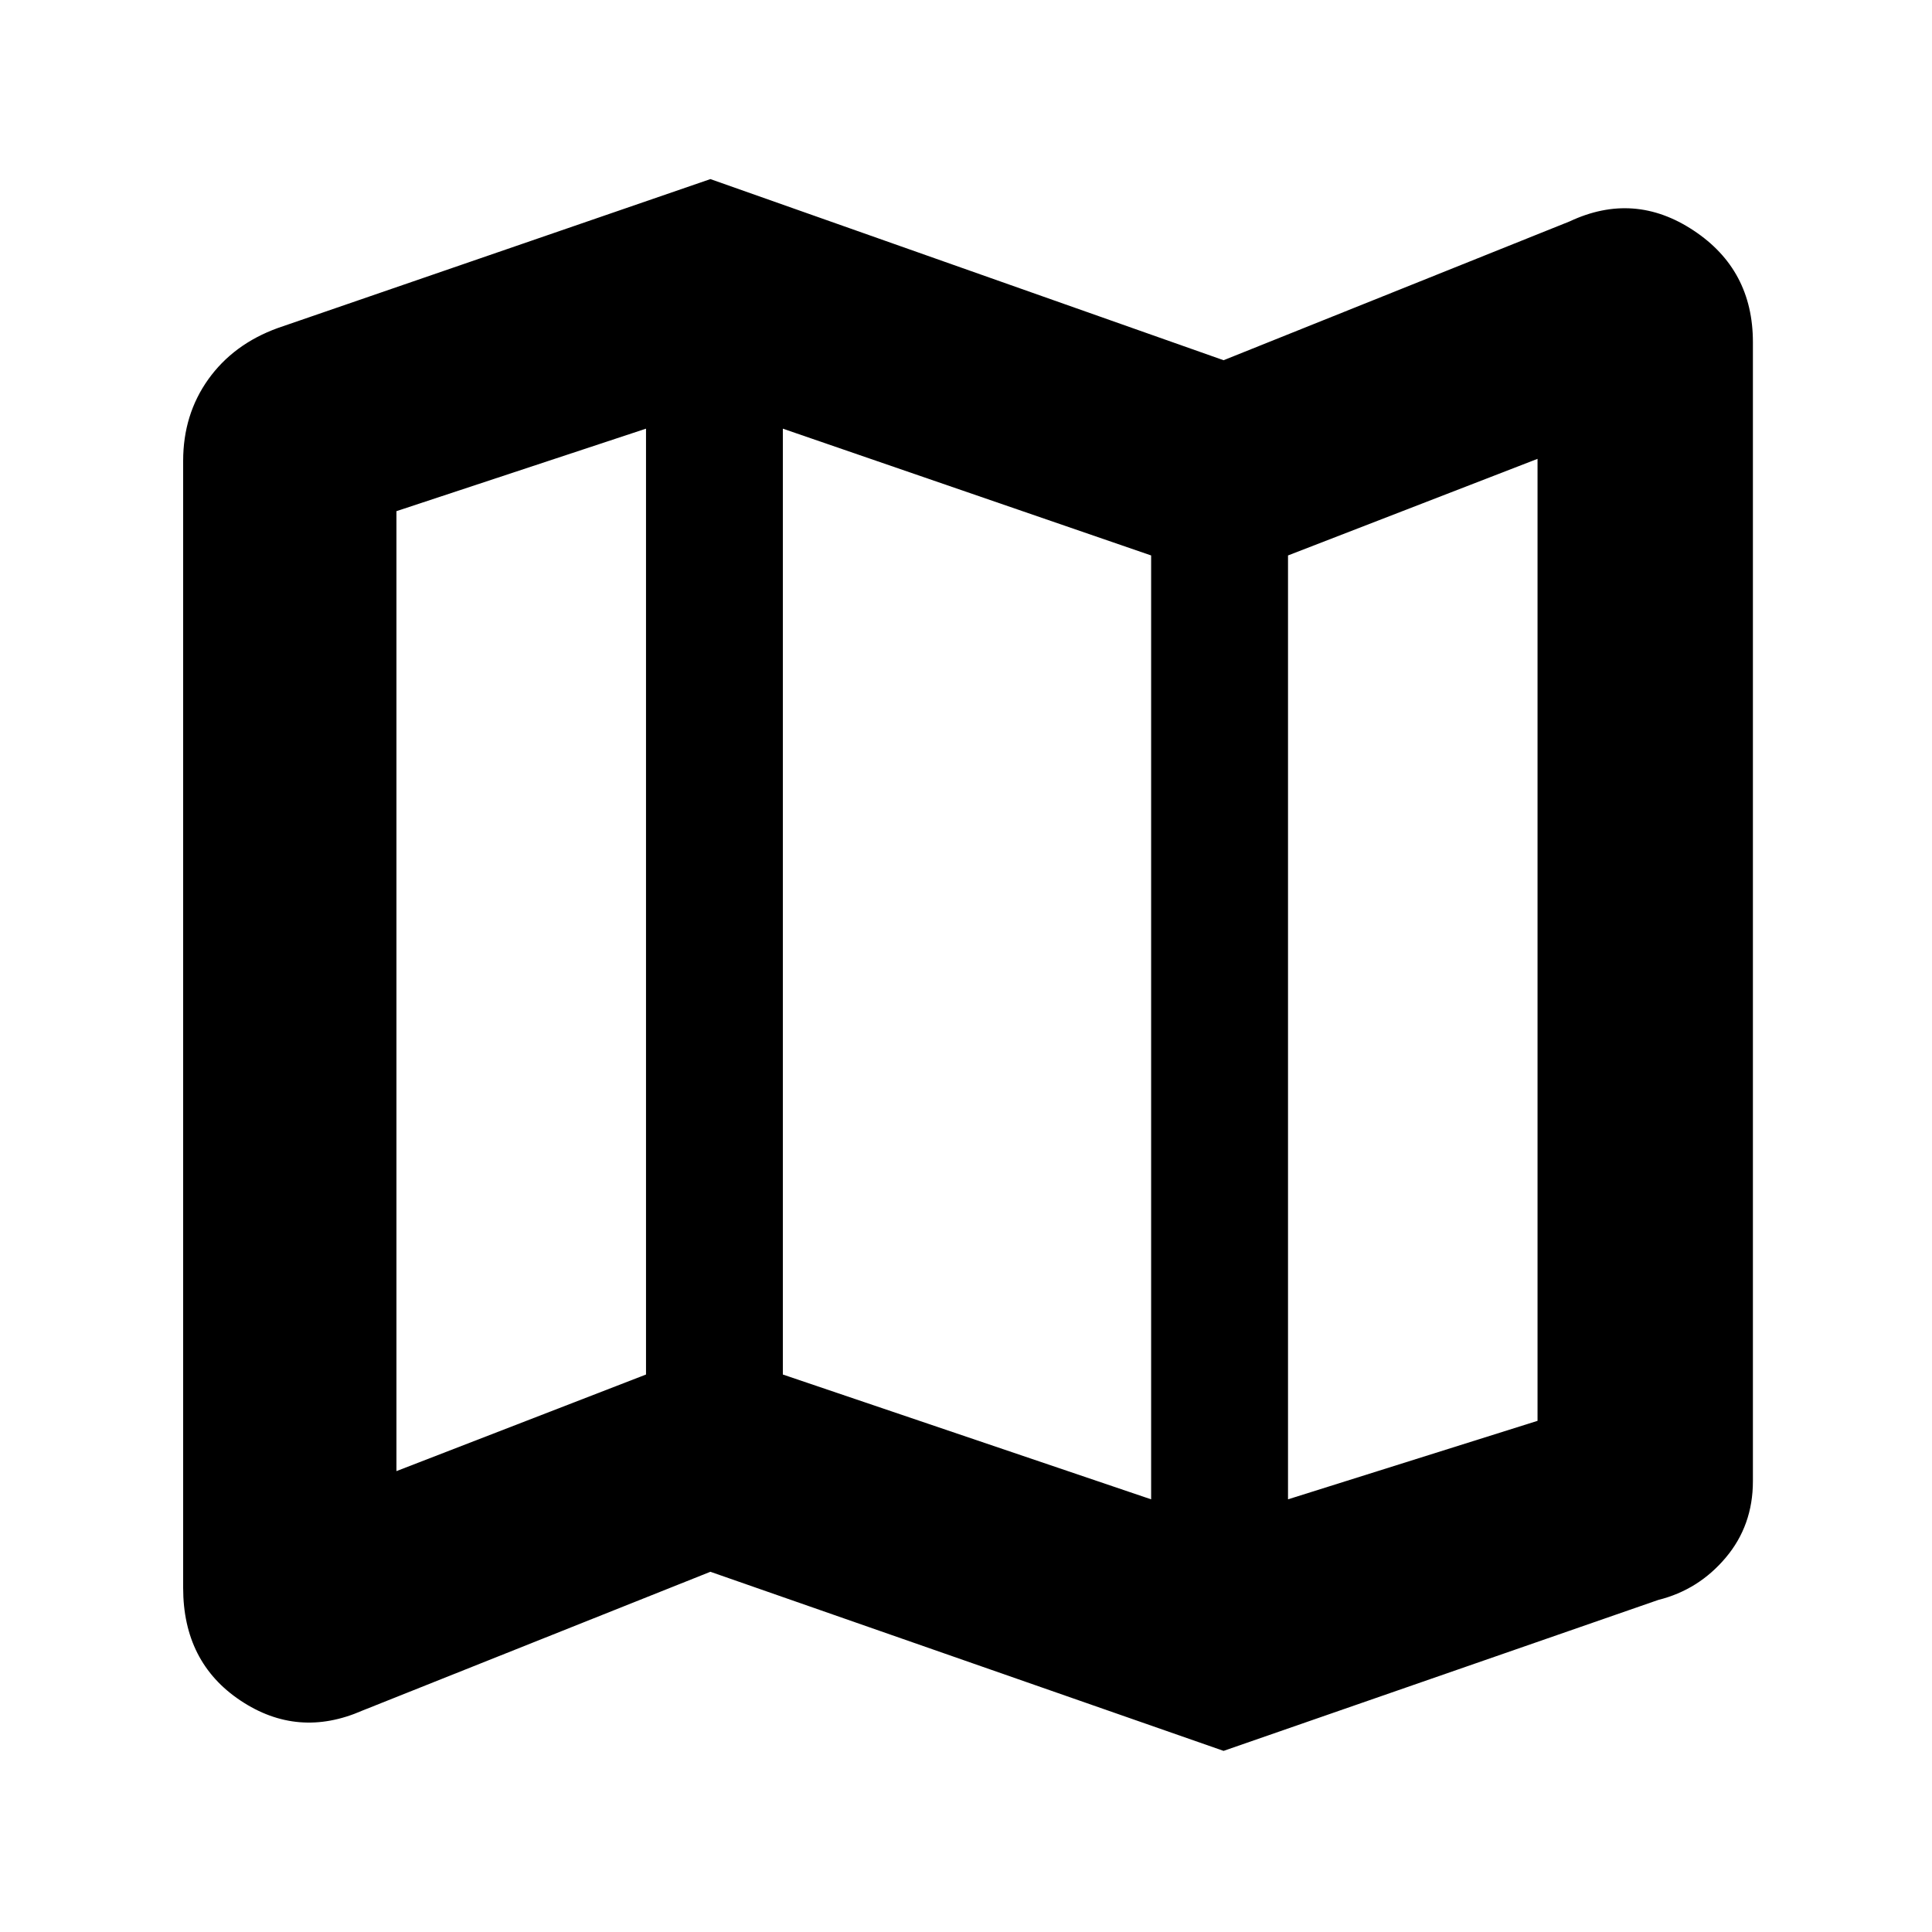 <svg xmlns="http://www.w3.org/2000/svg" height="40" width="40"><path d="M25.333 36.25 14.708 32.542 7.5 35.417Q6.167 36 4.979 35.208Q3.792 34.417 3.792 32.875V9.542Q3.792 8.583 4.312 7.854Q4.833 7.125 5.75 6.792L14.708 3.708L25.333 7.458L32.5 4.583Q33.833 3.958 35.062 4.771Q36.292 5.583 36.292 7.083V30.667Q36.292 31.583 35.729 32.25Q35.167 32.917 34.333 33.125ZM23.833 31.042V11.5L16.208 8.875V28.458ZM26.667 31.042 31.833 29.417V9.5L26.667 11.5ZM8.208 30.458 13.375 28.458V8.875L8.208 10.583ZM26.667 11.5V31.042ZM13.375 8.875V28.458Z"/></svg>